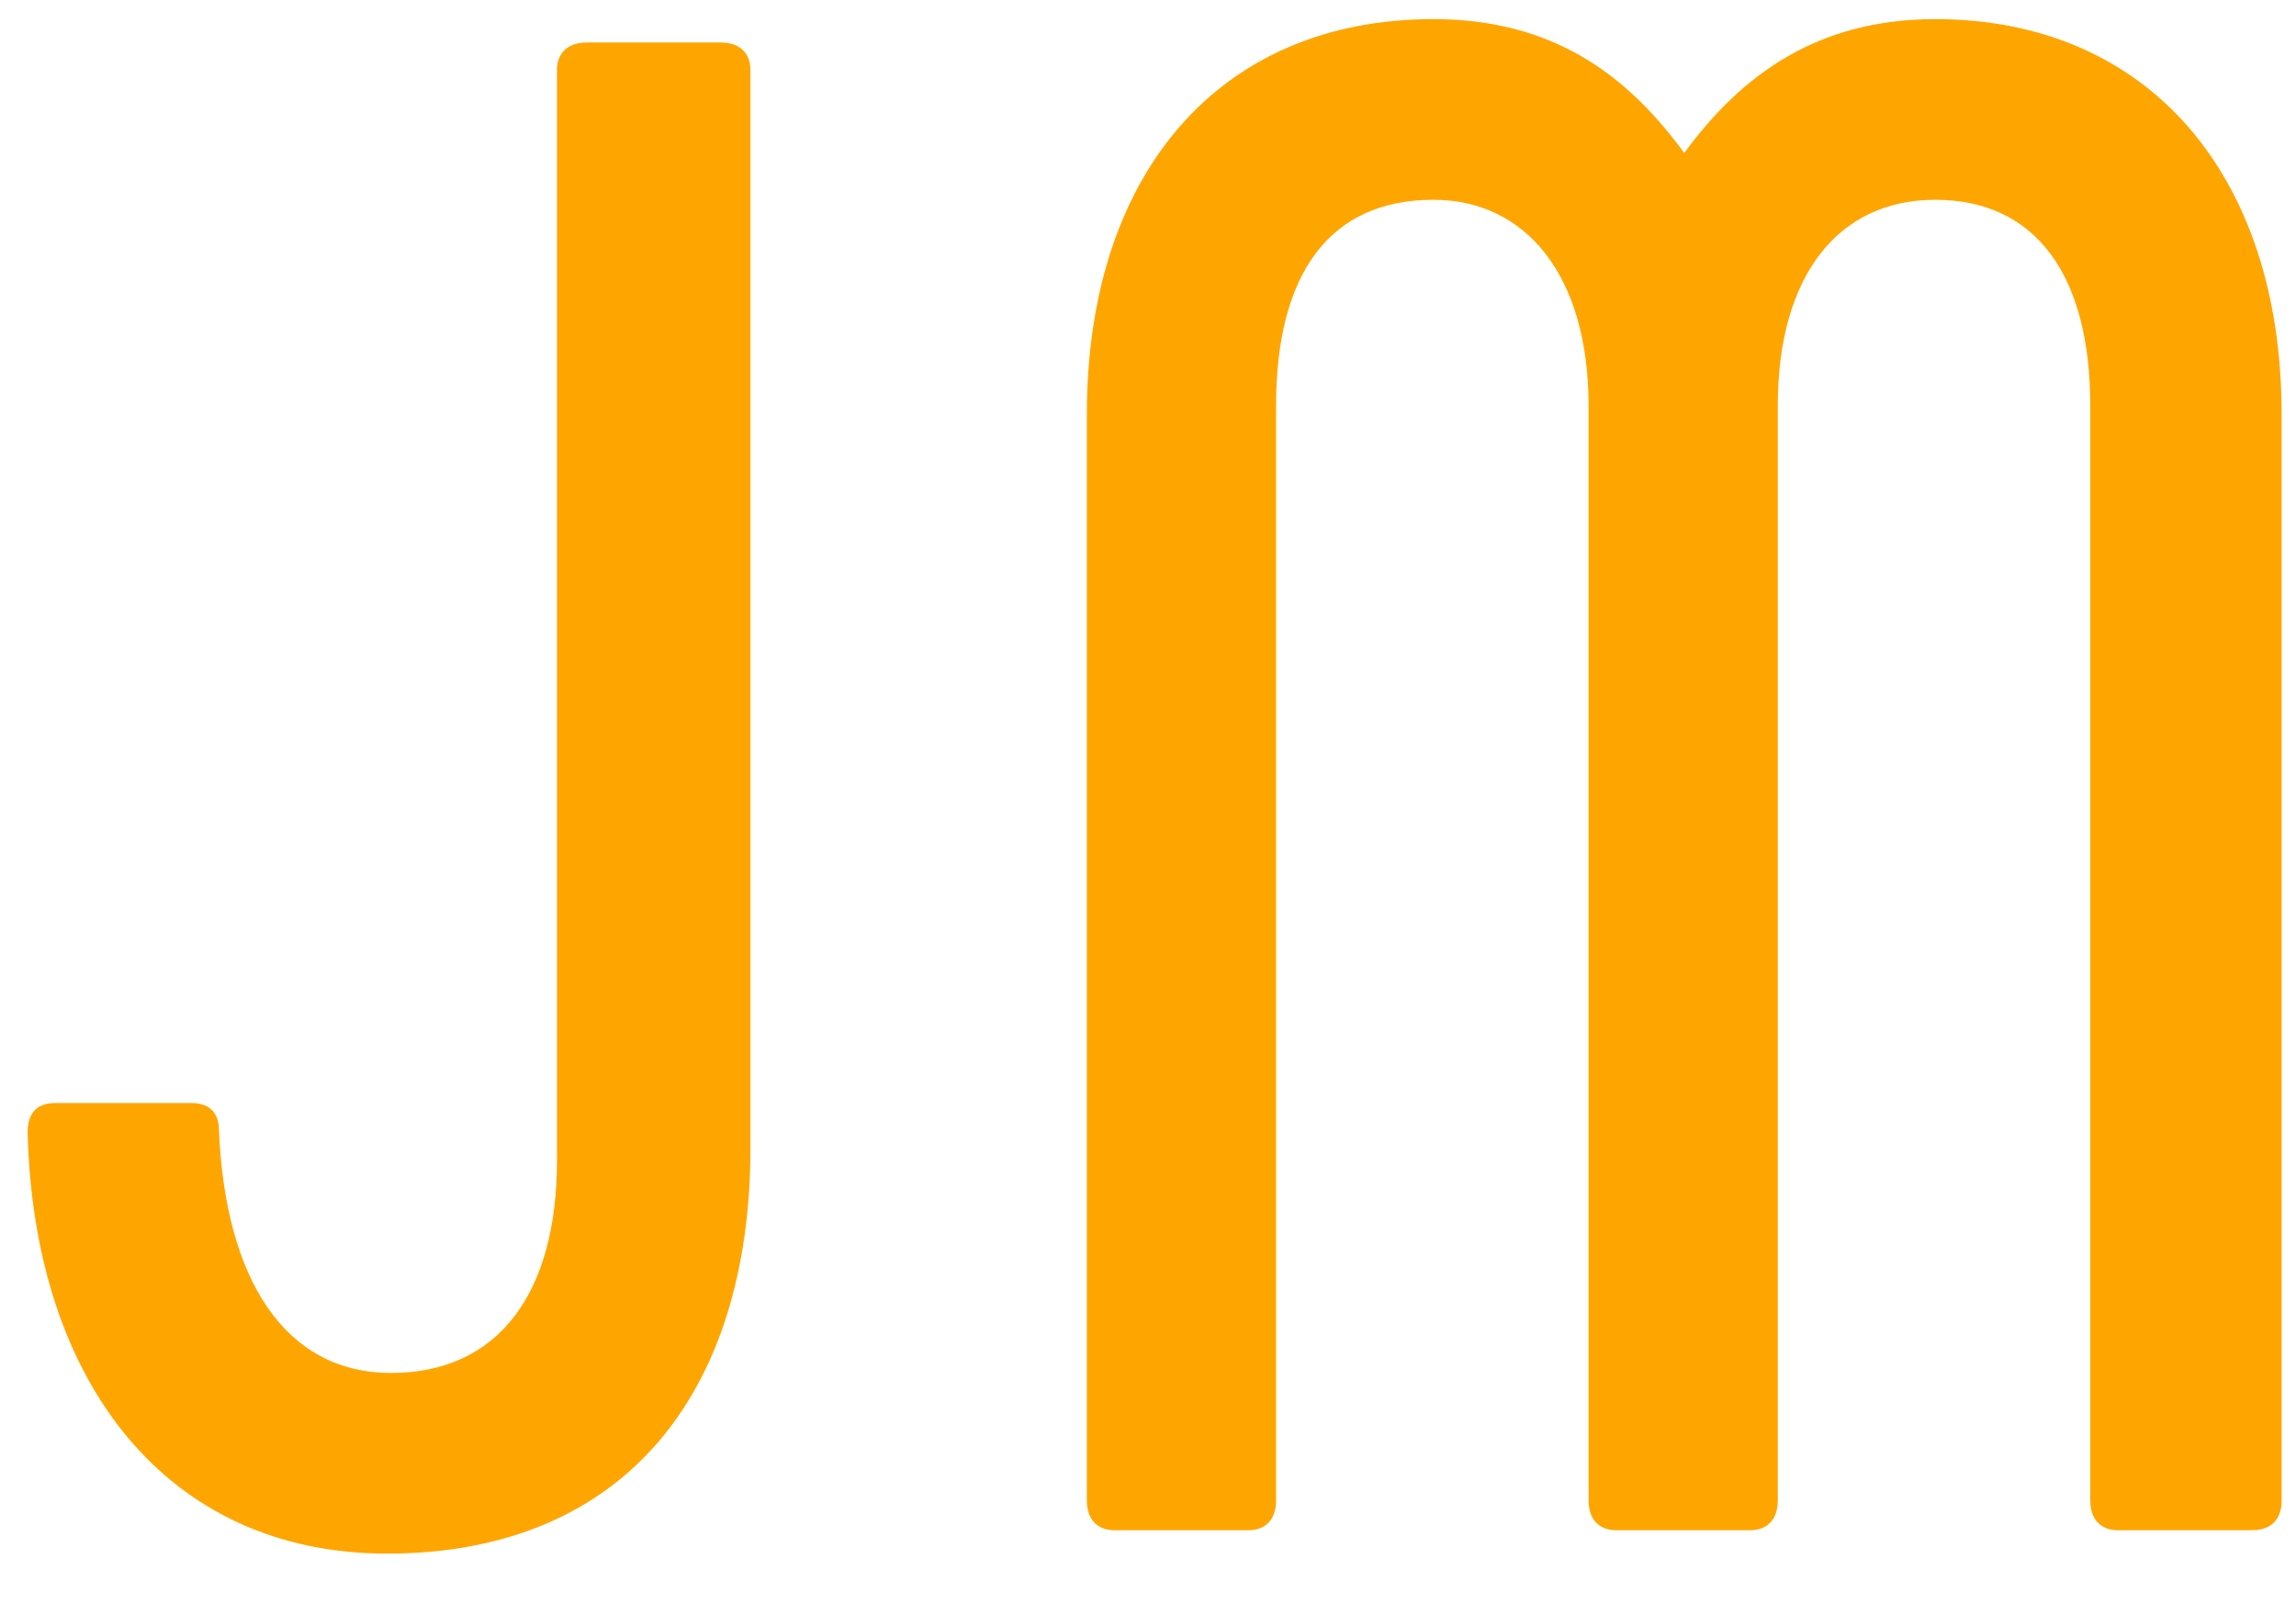 <?xml version="1.0" encoding="UTF-8"?>
<svg fill="none" height="19" viewBox="0 0 27 19" width="27" xmlns="http://www.w3.org/2000/svg">
  <path d="M4.55 18.275C7.35 18.275 8.825 16.375 8.825 13.5V0.825C8.825 0.625 8.7 0.5 8.475 0.5H6.9C6.675 0.5 6.55 0.625 6.55 0.825V13.65C6.55 15.225 5.85 16.15 4.6 16.15C3.35 16.15 2.65 15.05 2.575 13.3C2.575 13.075 2.45 12.975 2.25 12.975H0.65C0.425 12.975 0.325 13.1 0.325 13.325C0.4 16.275 1.975 18.275 4.55 18.275ZM22.756 0.225C21.381 0.225 20.481 0.875 19.806 1.8C19.131 0.875 18.256 0.225 16.856 0.225C14.331 0.225 12.781 2.05 12.781 4.875V17.65C12.781 17.875 12.906 18 13.106 18H14.681C14.881 18 15.006 17.875 15.006 17.65V4.775C15.006 3.225 15.631 2.35 16.856 2.35C17.931 2.35 18.681 3.225 18.681 4.775V17.65C18.681 17.875 18.806 18 19.006 18H20.581C20.781 18 20.906 17.875 20.906 17.65V4.775C20.906 3.225 21.631 2.35 22.756 2.35C23.931 2.35 24.581 3.225 24.581 4.775V17.65C24.581 17.875 24.706 18 24.906 18H26.481C26.706 18 26.831 17.875 26.831 17.65V4.875C26.831 2.05 25.256 0.225 22.756 0.225Z" fill="#FFA500"/>
</svg>